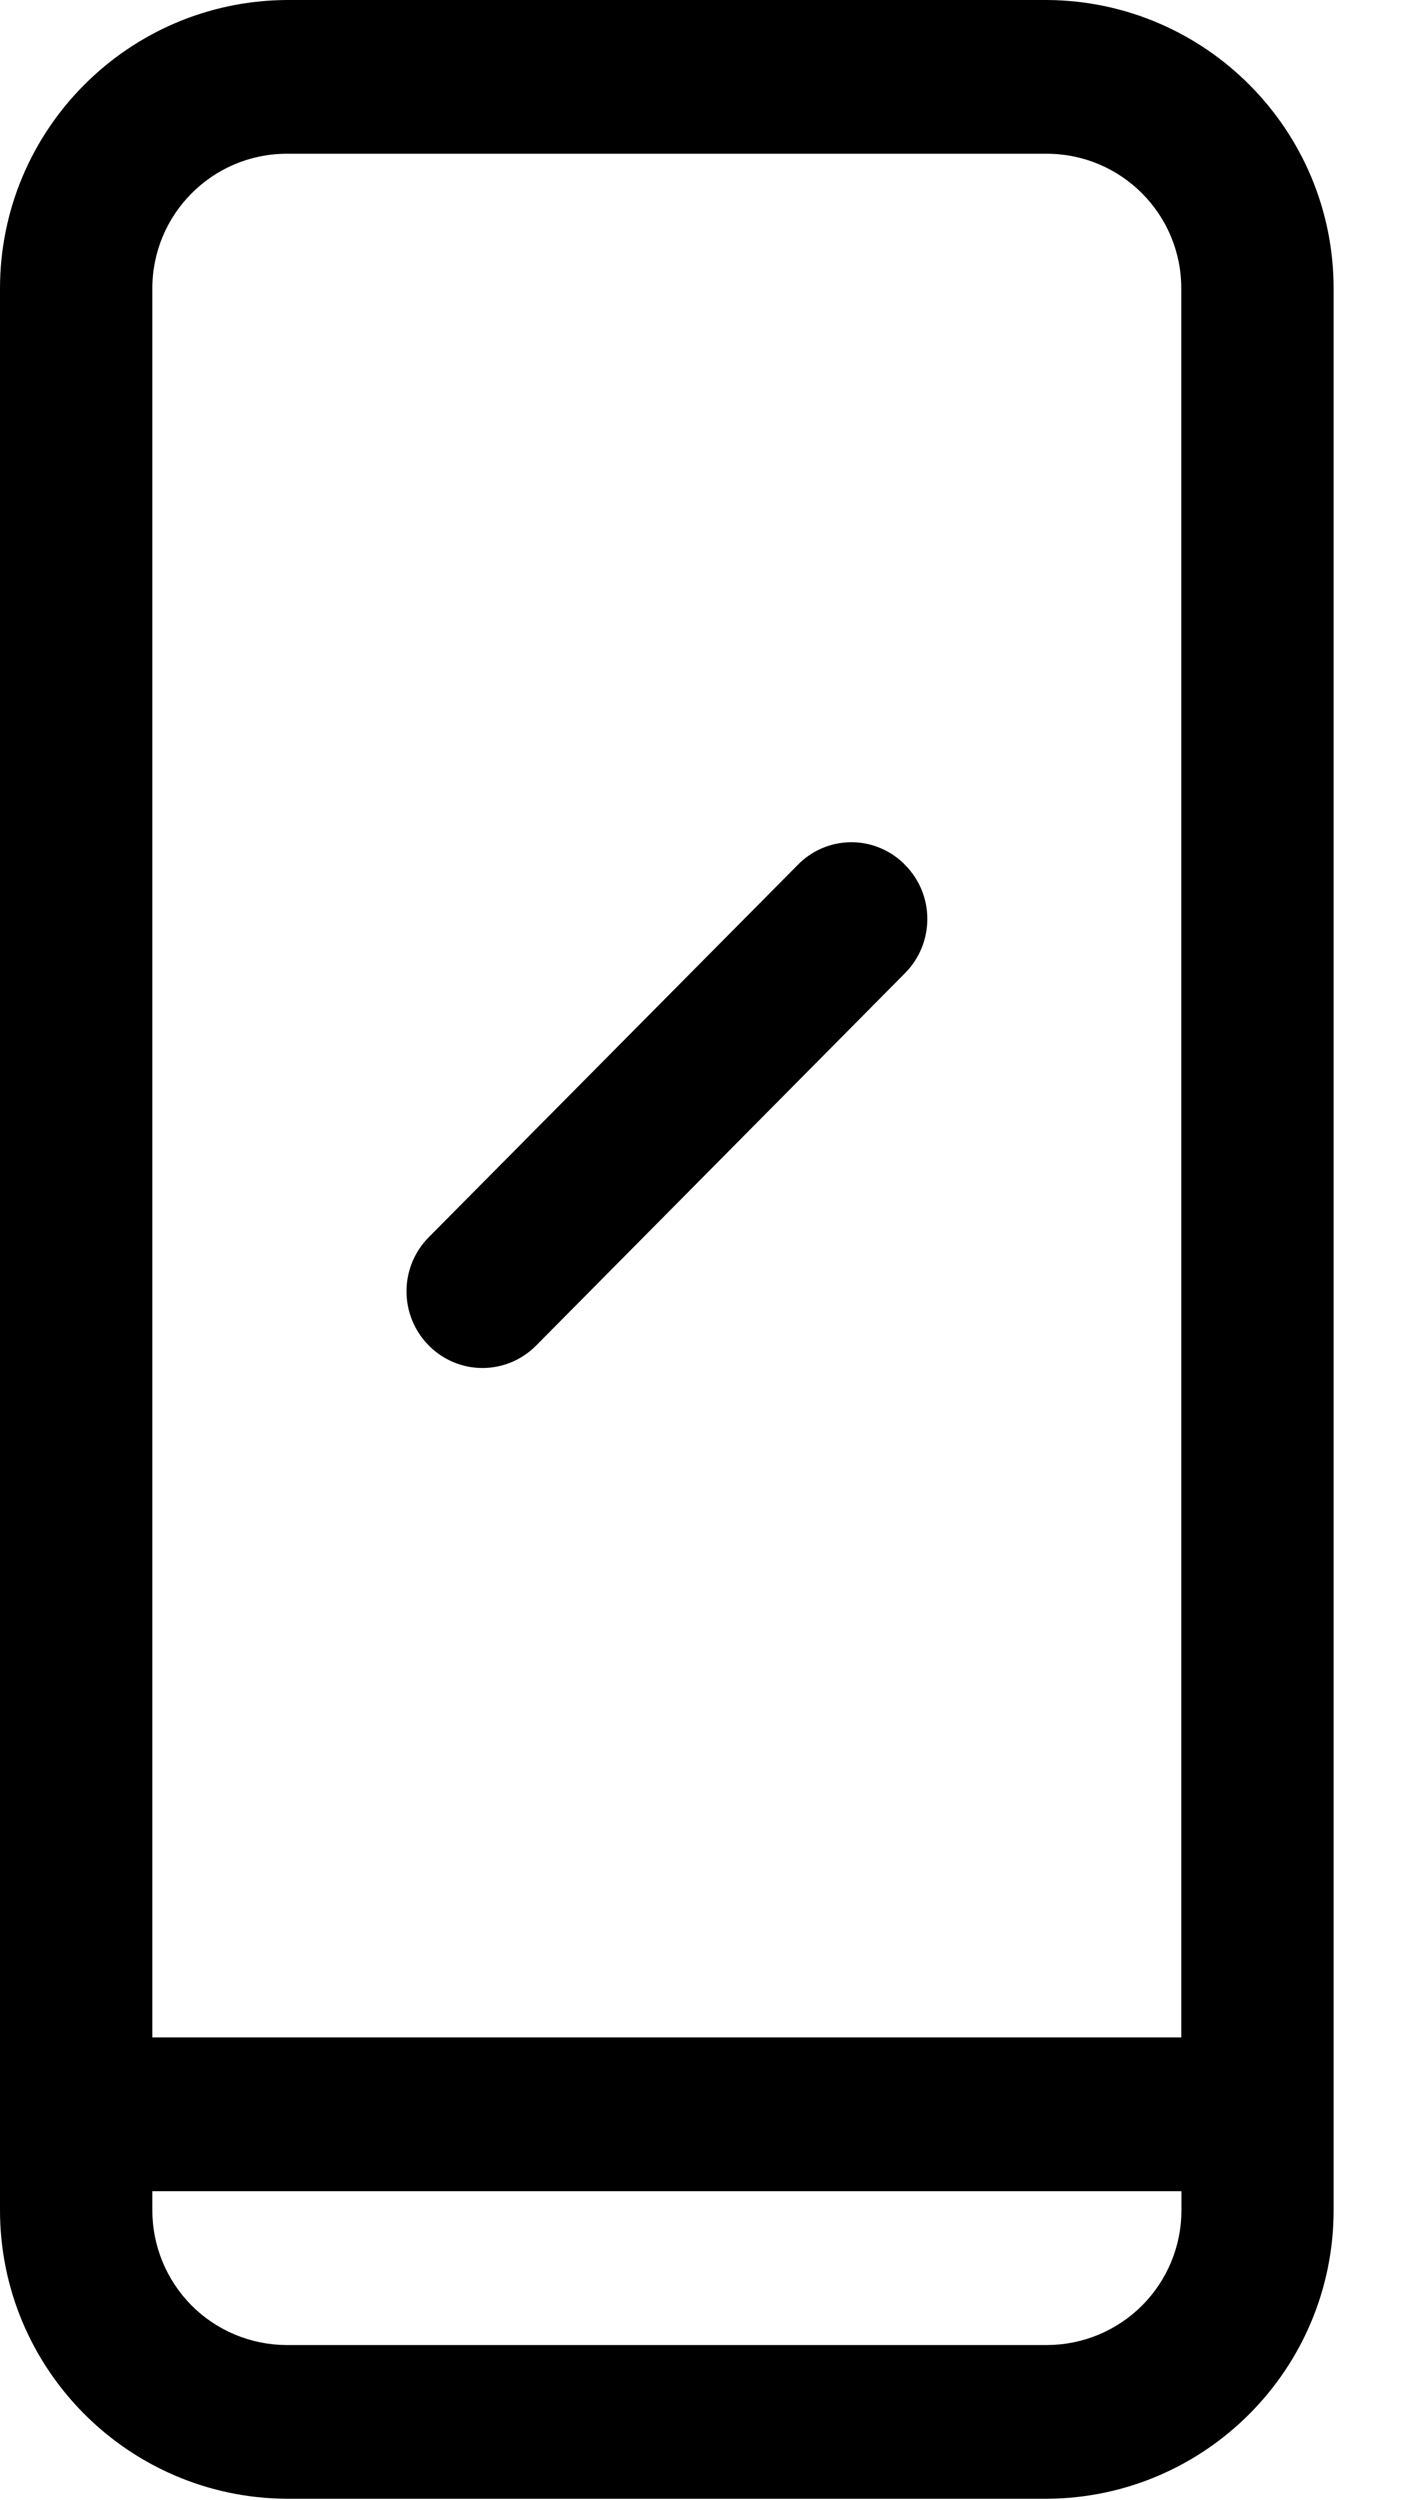 <?xml version="1.0" encoding="UTF-8"?>
<svg width="17px" height="30px" viewBox="0 0 17 30" version="1.1" xmlns="http://www.w3.org/2000/svg" xmlns:xlink="http://www.w3.org/1999/xlink">
    <!-- Generator: Sketch 52.5 (67469) - http://www.bohemiancoding.com/sketch -->
    <title>mobile0</title>
    <desc>Created with Sketch.</desc>
    <g id="Landing-page" stroke="none" stroke-width="1" fill="none" fill-rule="evenodd">
        <g id="Home" transform="translate(-1037, -4082)" fill="#000000">
            <g id="We-got-all-the-key-features" transform="translate(372, 3919)">
                <g id="tabs" transform="translate(464, 146)">
                    <g id="mobile0" transform="translate(201, 17)">
                        <path d="M12.573,0 L3.439,0 C1.535,0.014 -0.001,1.562 4.97677385e-17,3.465 L4.97677385e-17,26.521 C-0.001,28.425 1.535,29.973 3.439,29.987 L12.573,29.987 C14.477,29.973 16.012,28.425 16.011,26.521 L16.011,3.465 C16.012,1.562 14.477,0.014 12.573,0 Z M3.439,1.845 L12.573,1.845 C13.465,1.849 14.185,2.574 14.182,3.465 L14.182,24.45 L1.829,24.45 L1.829,3.465 C1.827,2.574 2.547,1.848 3.439,1.845 L3.439,1.845 Z M12.573,28.142 L3.439,28.142 C3.01,28.14 2.6,27.969 2.298,27.665 C1.997,27.361 1.828,26.95 1.829,26.522 L1.829,26.296 L14.184,26.296 L14.184,26.522 C14.185,26.95 14.016,27.361 13.714,27.665 C13.412,27.969 13.002,28.14 12.573,28.142 Z" id="Shape" fill-rule="nonzero"></path>
                        <path d="M10.865,11.679 L6.437,16.147 C6.269,16.318 6.039,16.415 5.799,16.417 C5.56,16.419 5.329,16.325 5.158,16.157 L5.148,16.147 C4.791,15.787 4.791,15.207 5.148,14.847 L9.577,10.38 C9.743,10.209 9.97,10.111 10.209,10.107 C10.447,10.104 10.678,10.196 10.849,10.362 L10.866,10.38 C11.223,10.739 11.222,11.319 10.865,11.679 Z" id="Path"></path>
                    </g>
                </g>
            </g>
        </g>
    </g>
</svg>